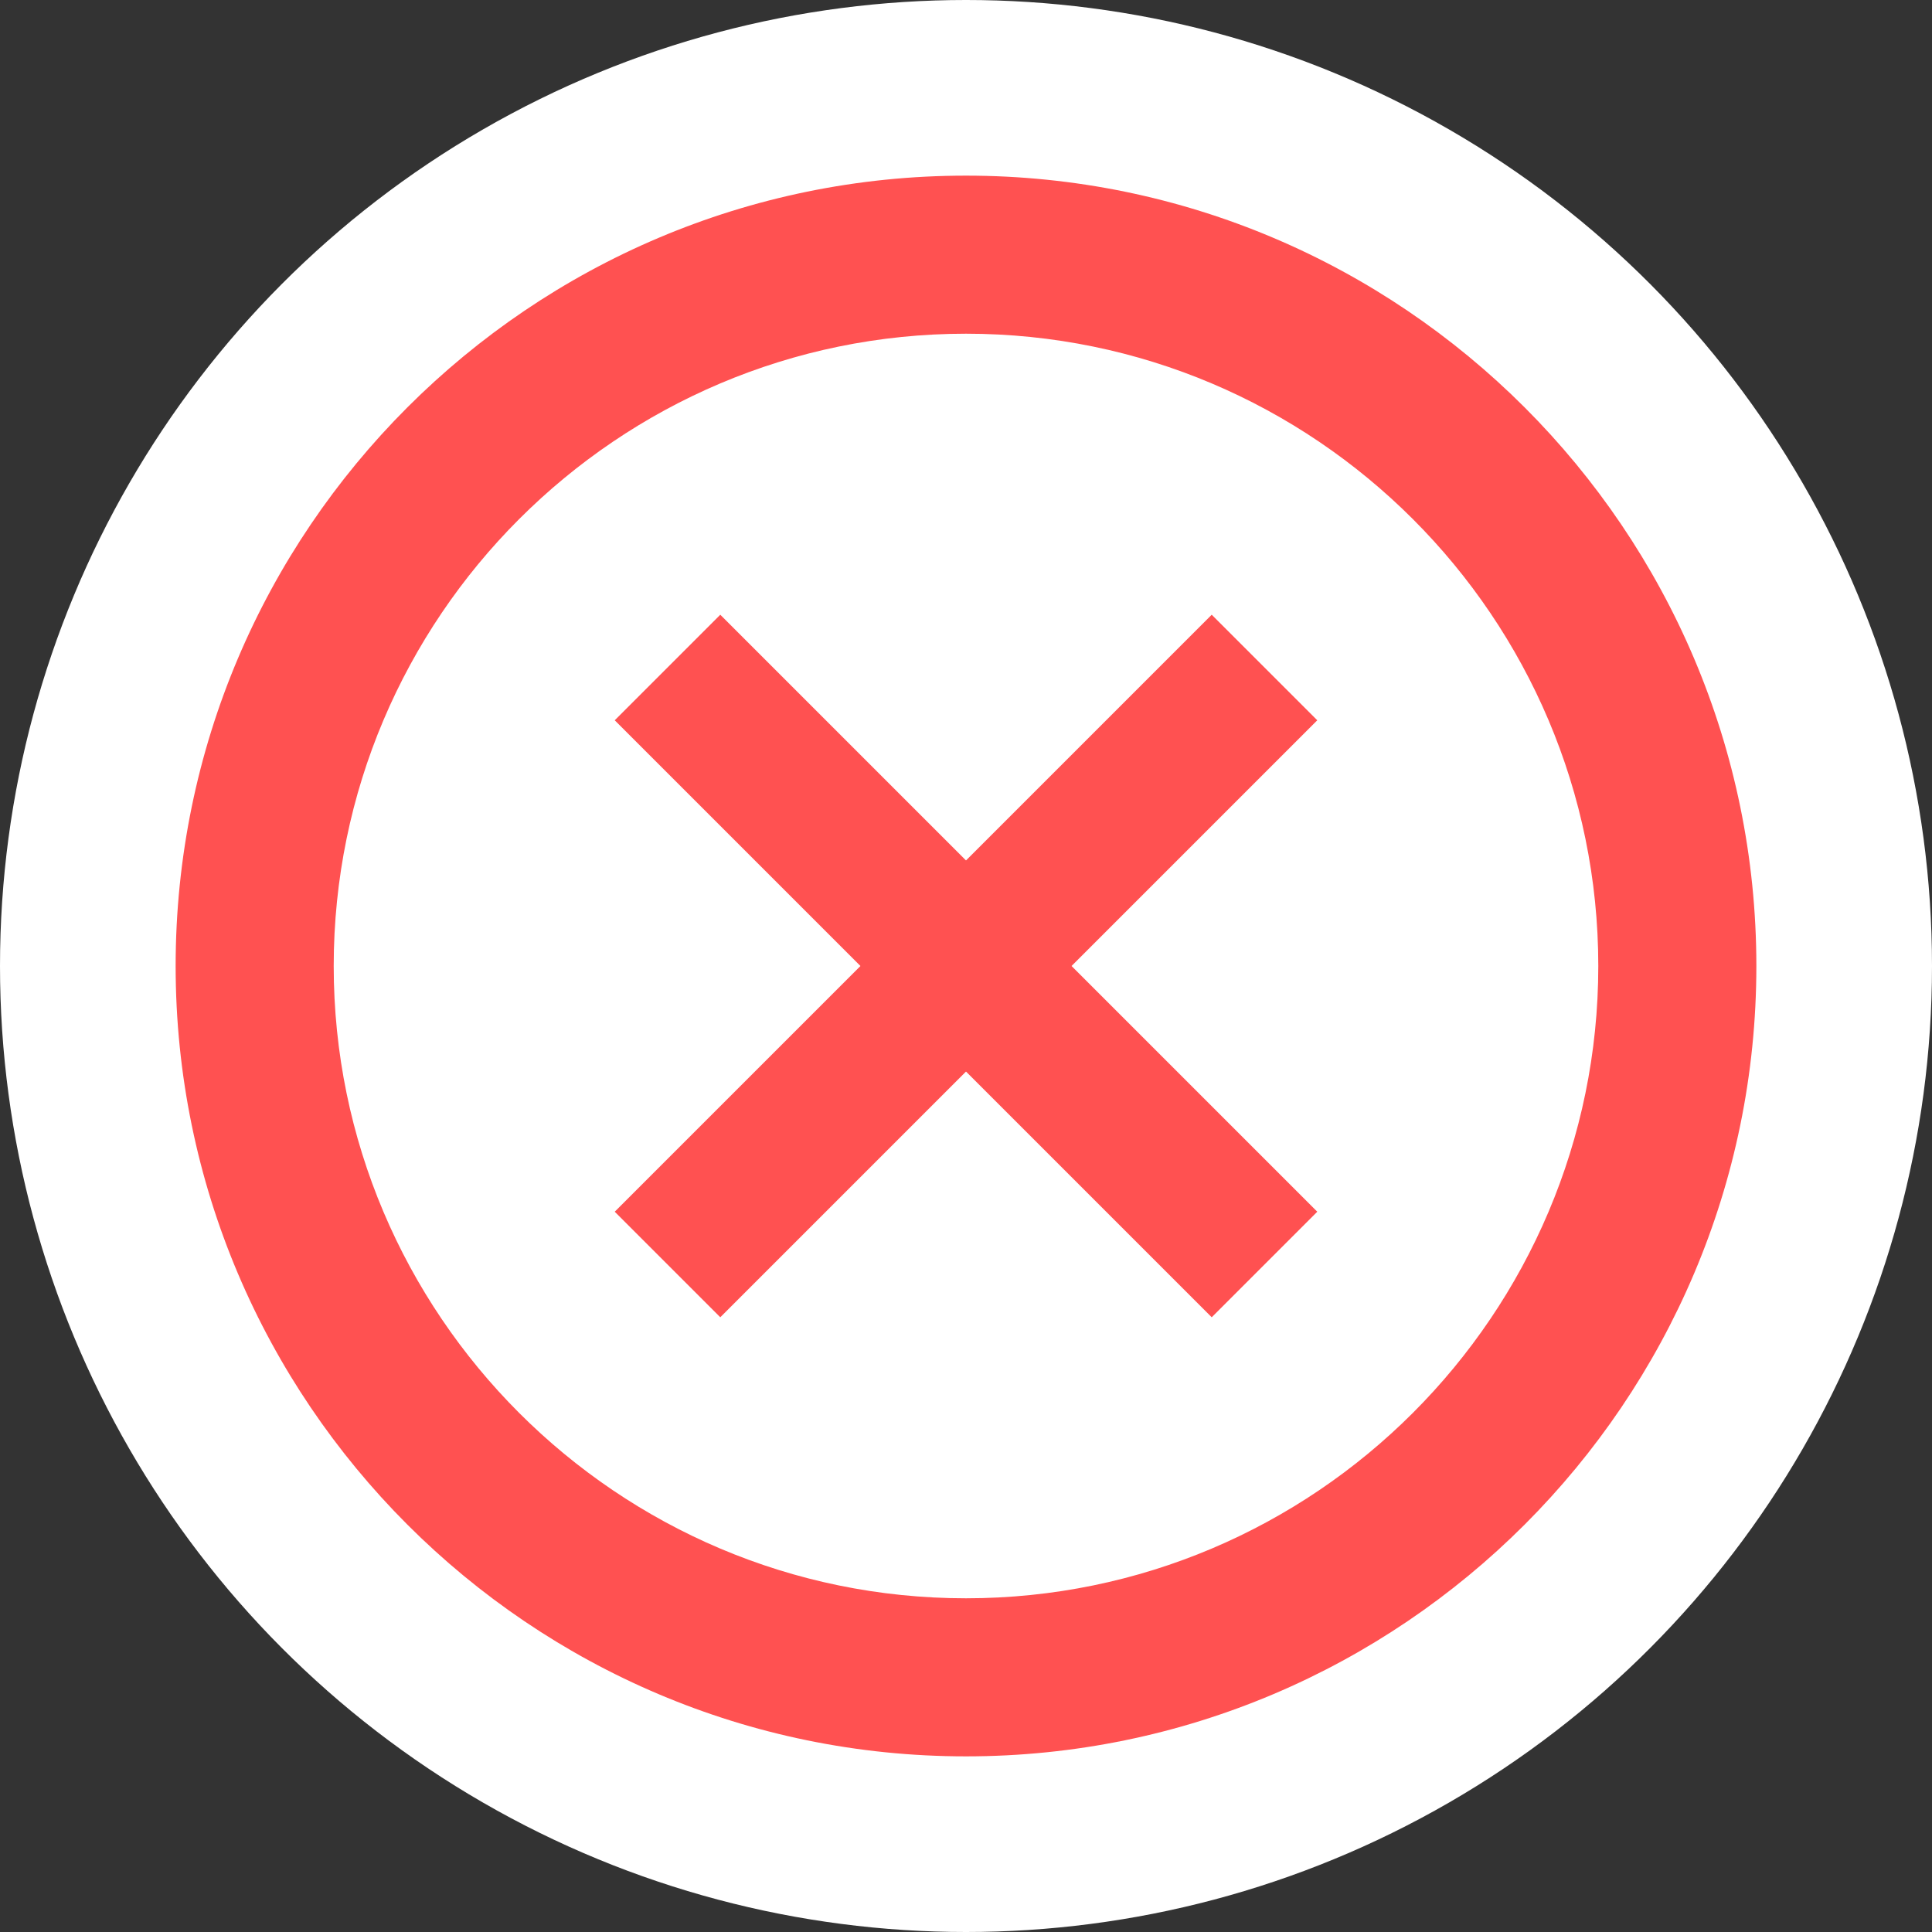 <?xml version="1.0" encoding="UTF-8" standalone="no"?>
<svg width="22px" height="22px" viewBox="0 0 22 22" version="1.1" xmlns="http://www.w3.org/2000/svg" xmlns:xlink="http://www.w3.org/1999/xlink">
    <rect x="0" y="0" width="22" height="22" fill="#333333" stroke="none"/>
    <!-- Generator: Sketch 48.1 (47250) - http://www.bohemiancoding.com/sketch -->
    <title>Status/Overlay/Cross Red</title>
    <desc>Created with Sketch.</desc>
    <defs></defs>
    <g id="Icons" stroke="none" stroke-width="1" fill="none" fill-rule="evenodd">
        <g id="Status/Overlay/Cross-Red">
            <g id="denied-red">
                <circle id="Oval" fill="#FFFFFF" cx="11" cy="11" r="11"></circle>
                <path d="M11,3.8 C7.03,3.8 3.8,7.03 3.8,11 C3.8,14.97 7.03,18.2 11,18.2 C14.97,18.2 18.2,14.97 18.2,11 C18.2,7.03 14.97,3.8 11,3.8 M11,20 C6.037,20 2,15.963 2,11 C2,6.037 6.037,2 11,2 C15.963,2 20,6.037 20,11 C20,15.963 15.963,20 11,20" id="Fill-1340" fill="#FF5151"></path>
                <polygon id="Fill-1341" fill="#FF5151" points="15 8.202 13.798 7 11 9.798 8.202 7 7 8.202 9.798 11 7 13.798 8.202 15 11 12.202 13.798 15 15 13.798 12.202 11"></polygon>
            </g>
        </g>
    </g>
</svg>